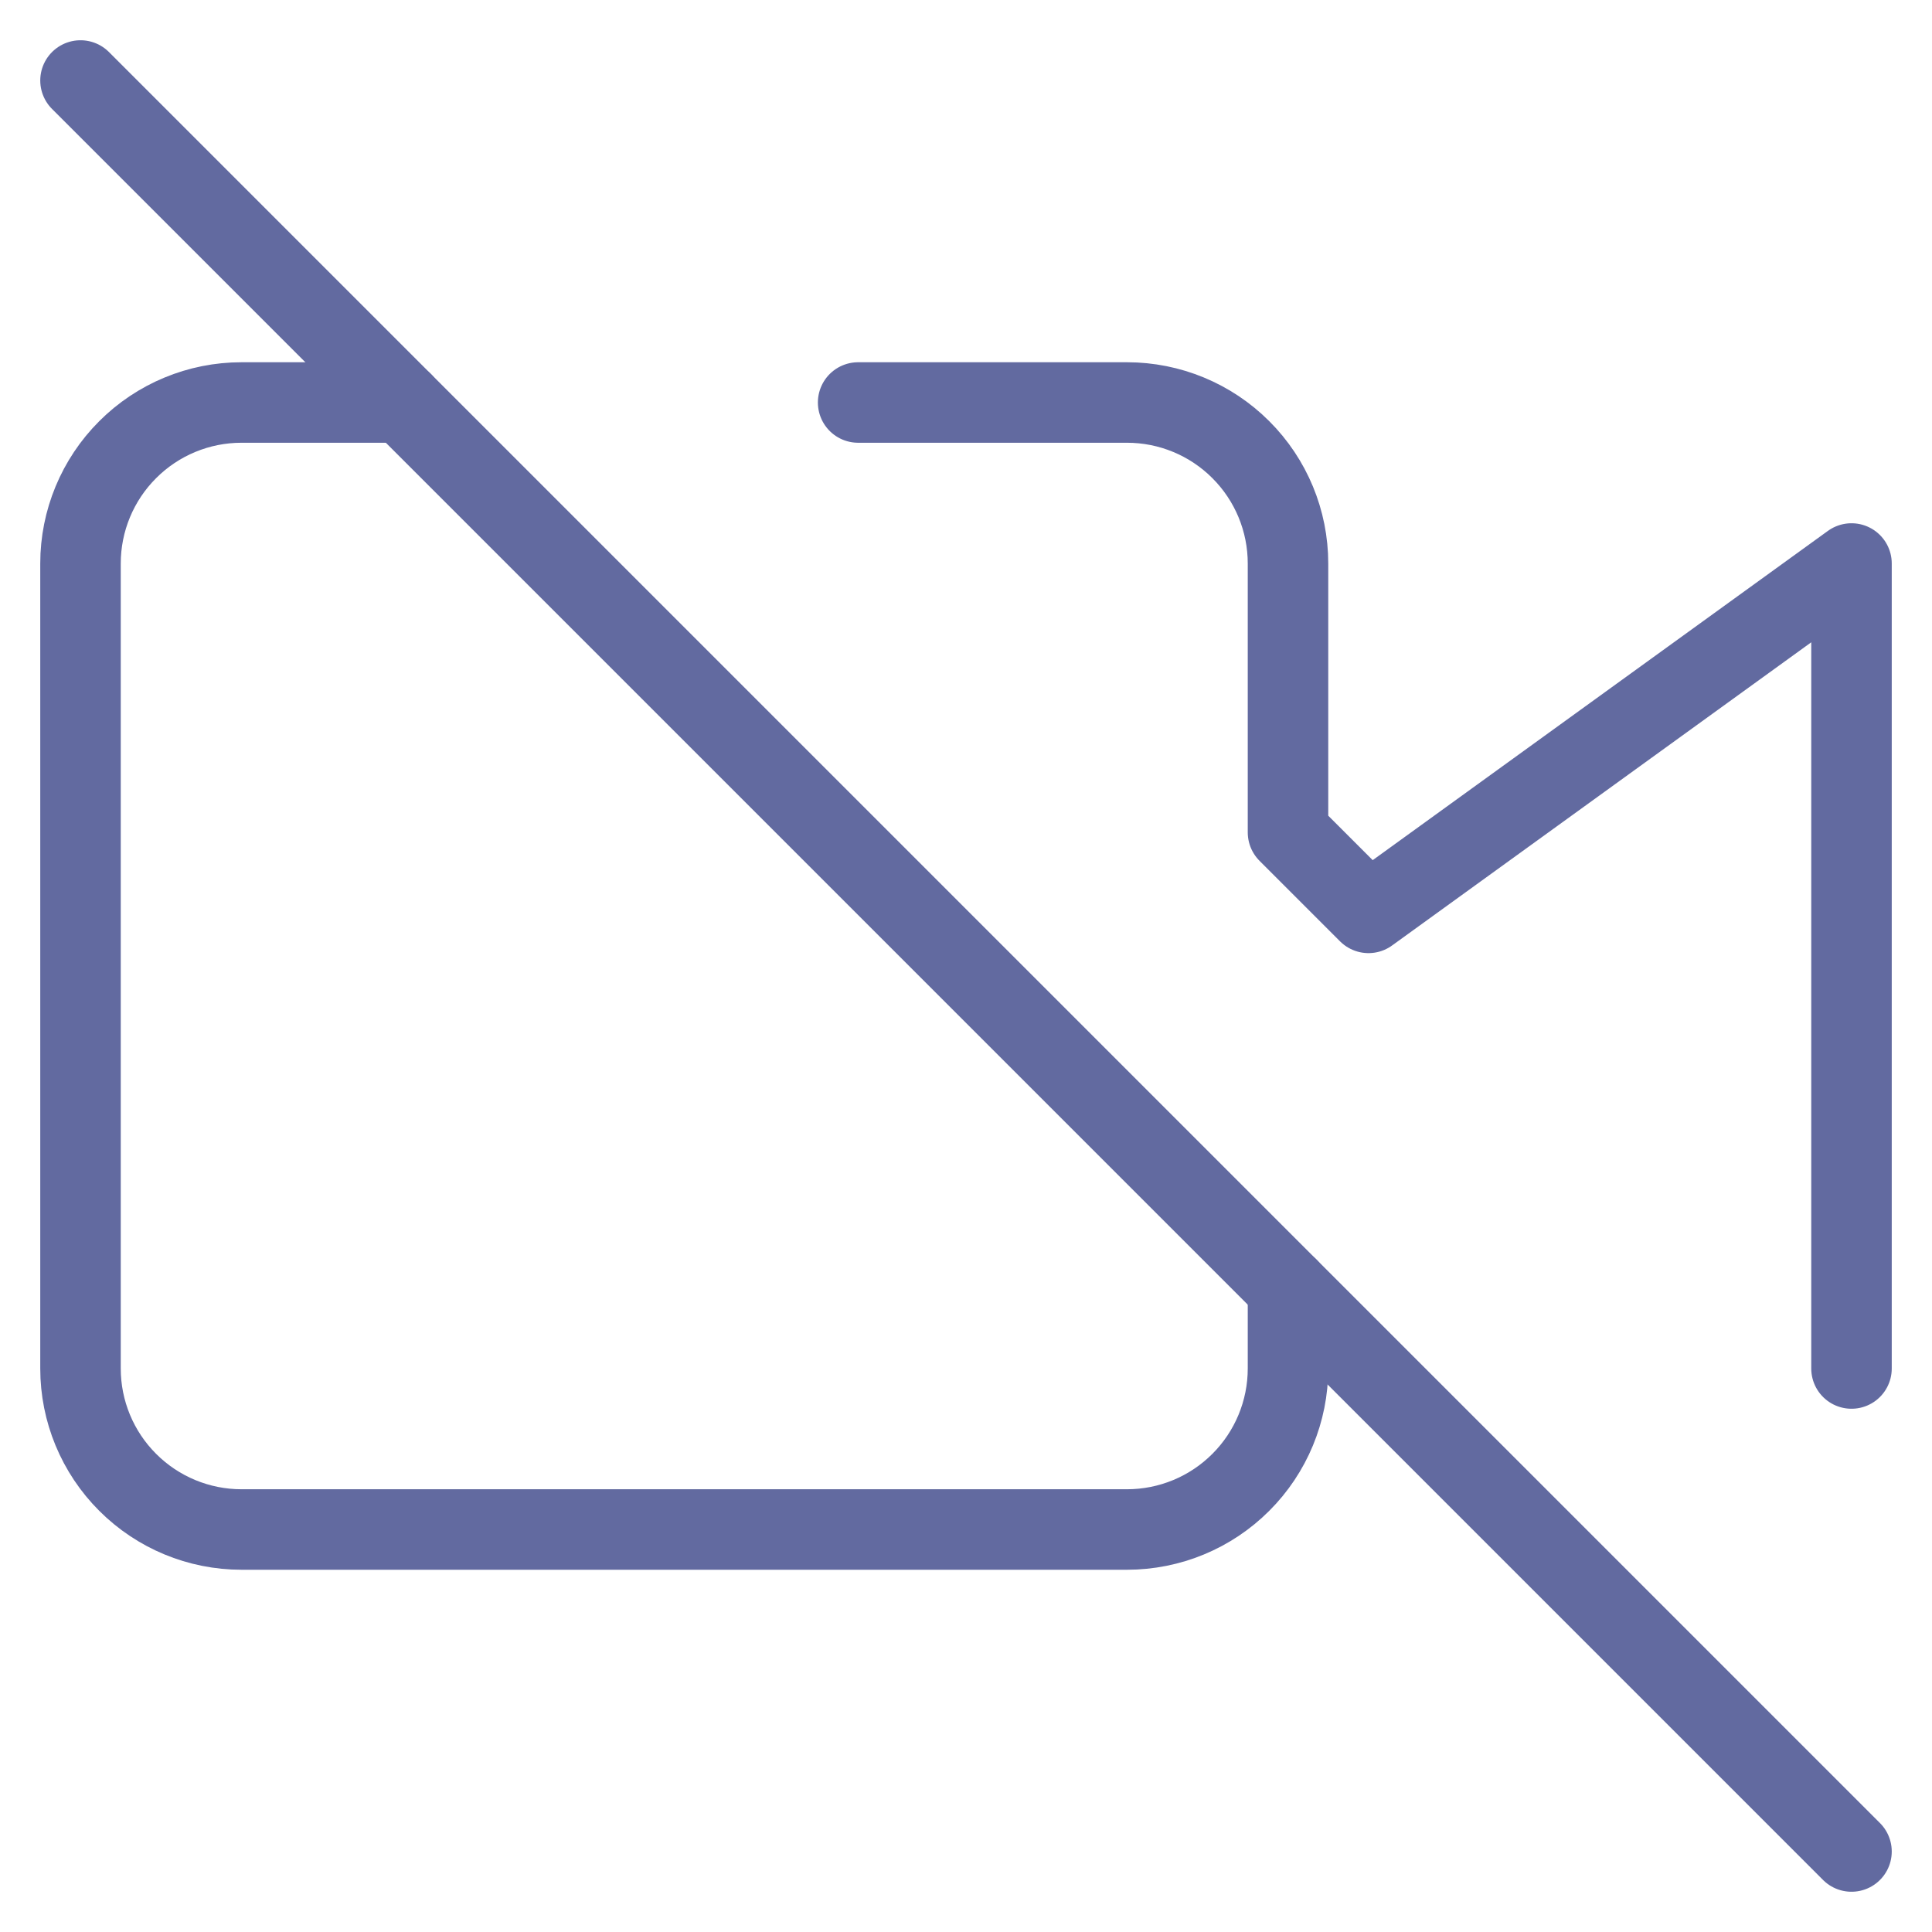 <svg width="48" height="48" viewBox="0 0 48 48" fill="none" xmlns="http://www.w3.org/2000/svg">
<path d="M32 32V34C32 35.061 31.579 36.078 30.828 36.828C30.078 37.579 29.061 38 28 38H6C4.939 38 3.922 37.579 3.172 36.828C2.421 36.078 2 35.061 2 34V14C2 12.939 2.421 11.922 3.172 11.172C3.922 10.421 4.939 10 6 10H10M21.32 10H28C29.061 10 30.078 10.421 30.828 11.172C31.579 11.922 32 12.939 32 14V20.68L34 22.68L46 14V34" stroke="#626AA0" stroke-width="2" stroke-linecap="round" stroke-linejoin="round"/>
<path d="M2 2L46 46" stroke="#626AA0" stroke-width="2" stroke-linecap="round" stroke-linejoin="round"/>
</svg>
